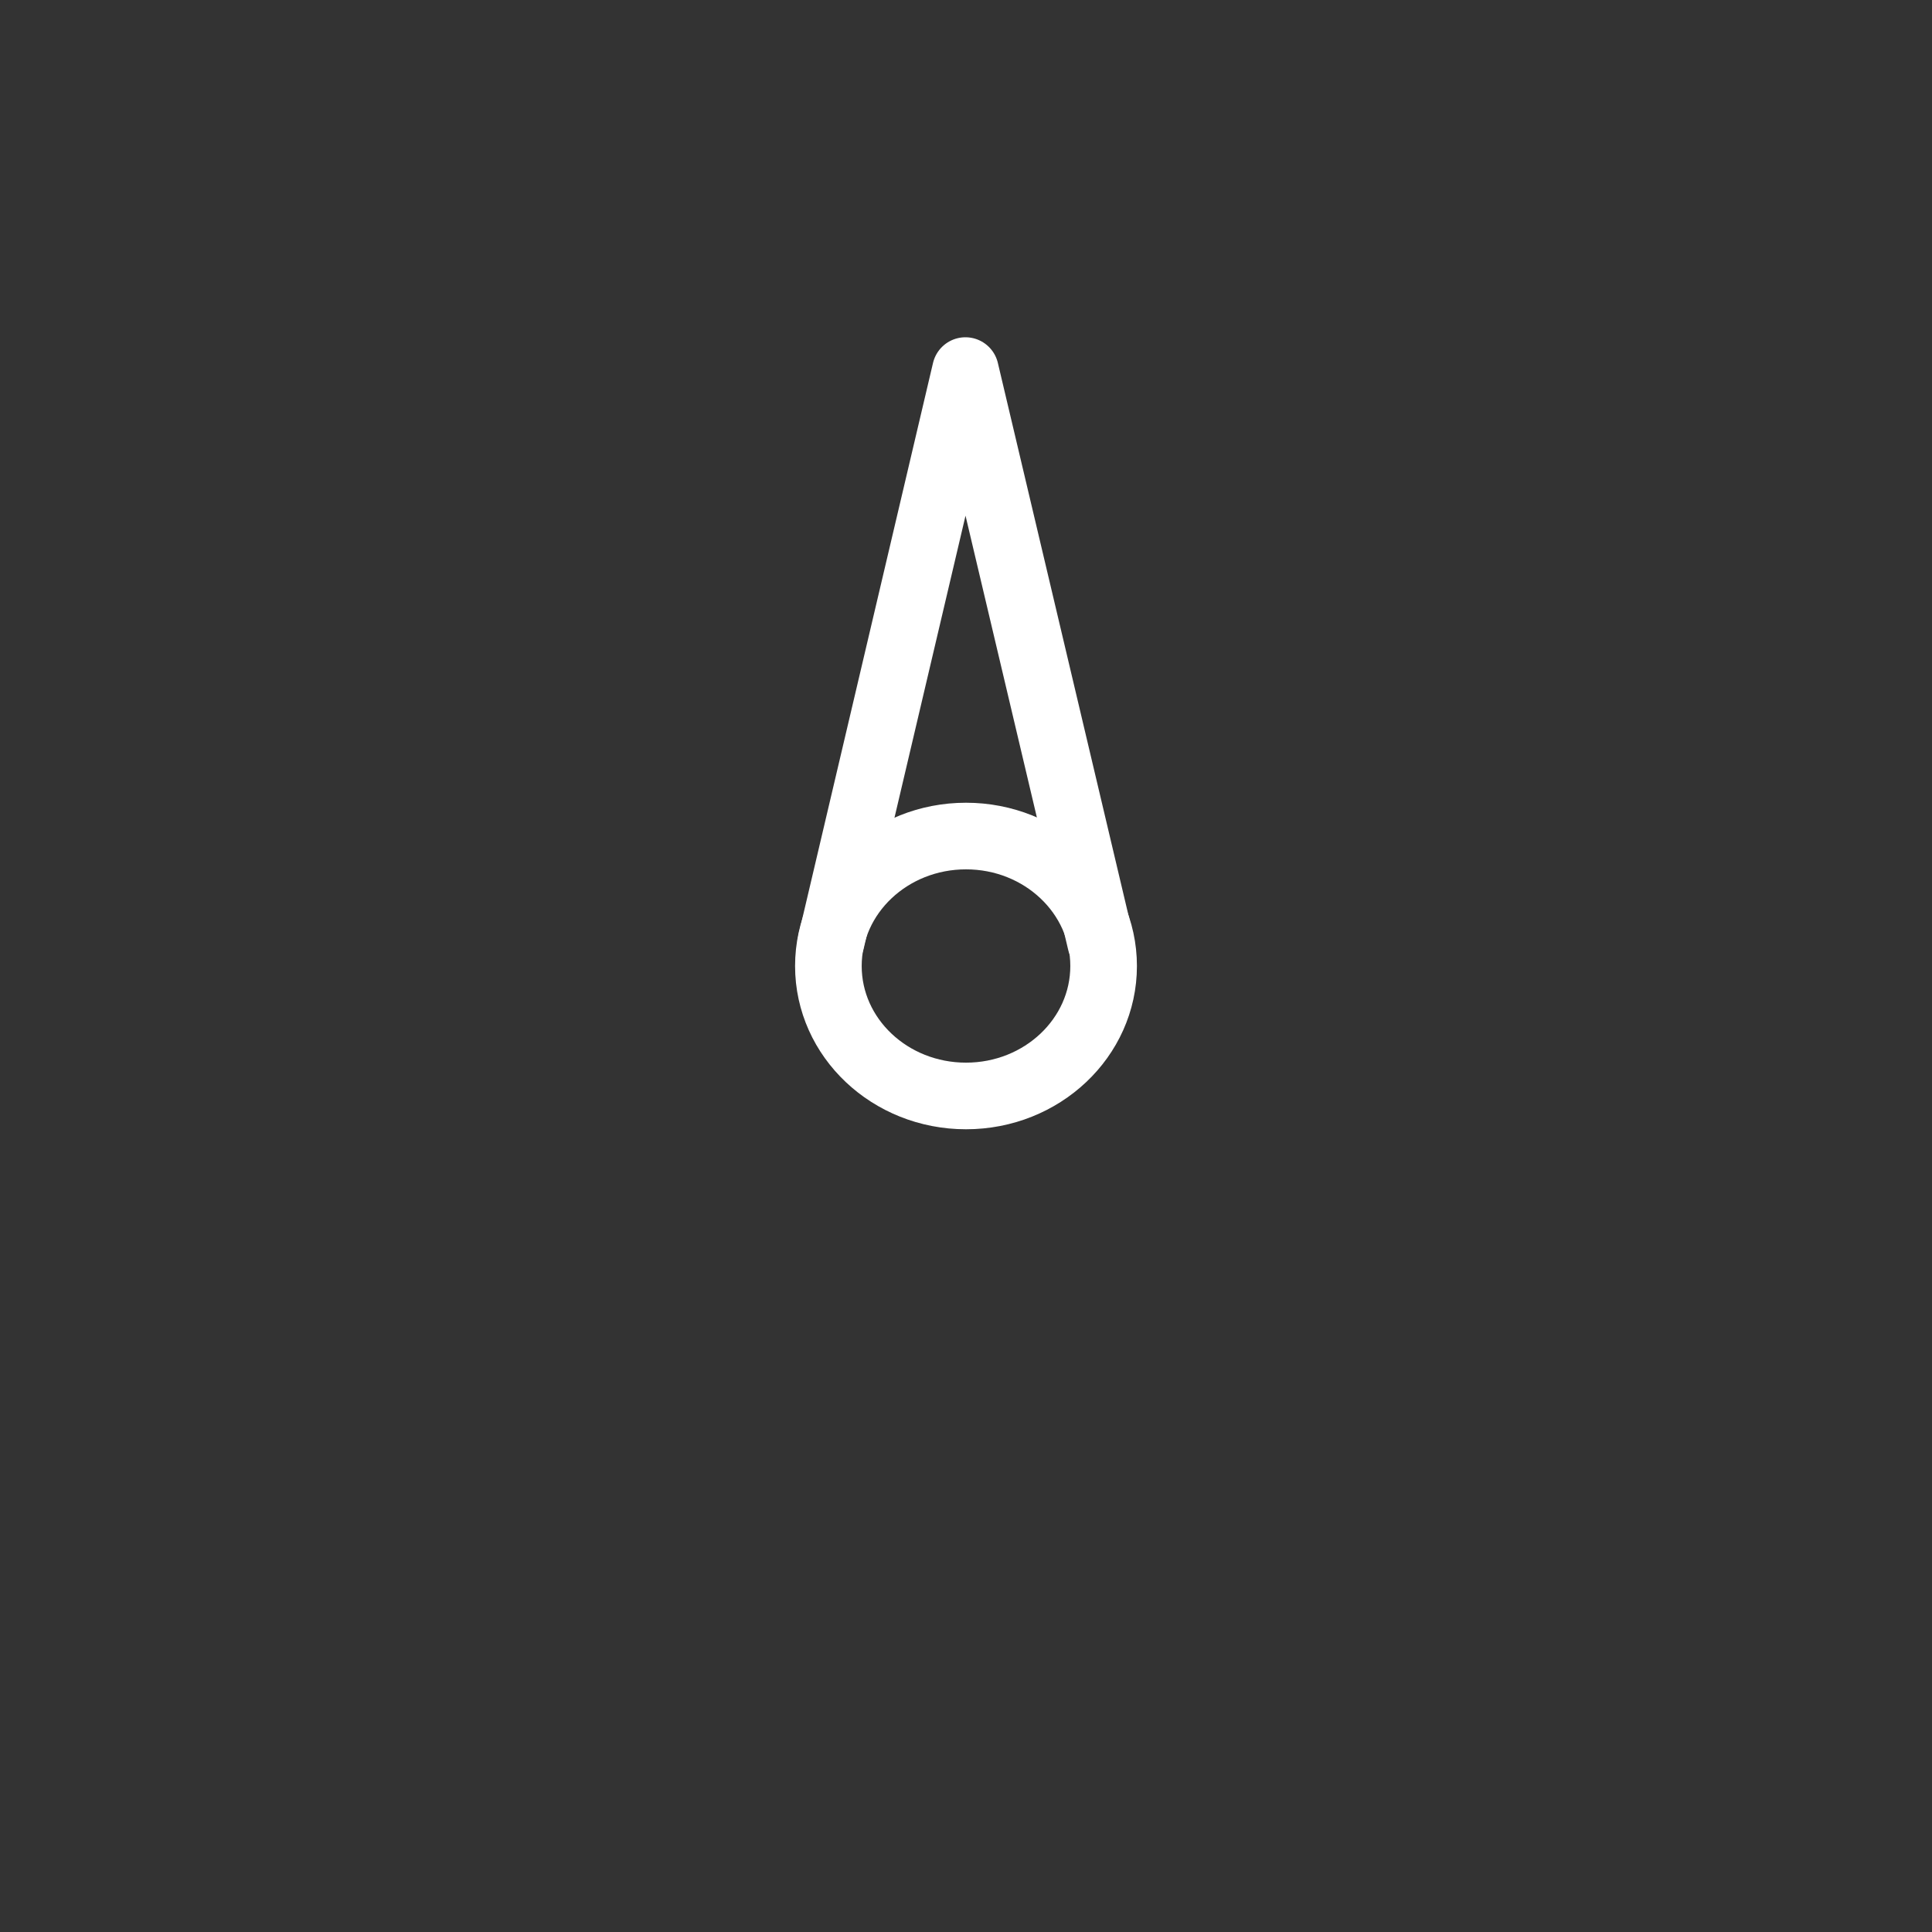 <svg width="580" height="580" viewBox="0 0 580 580" fill="none" xmlns="http://www.w3.org/2000/svg">
<rect x="0" y="0" width="580" height="580" fill="#333333" stroke="none"/>
<path d="M290 329.014C312.817 329.014 331.313 311.547 331.313 290C331.313 268.453 312.817 250.986 290 250.986C267.183 250.986 248.687 268.453 248.687 290C248.687 311.547 267.183 329.014 290 329.014Z" stroke="white" stroke-width="20" stroke-linecap="round"/>
<path d="M249.504 282.684L289.831 111.25L330.416 282.881" stroke="white" stroke-width="20" stroke-linecap="round" stroke-linejoin="round"/>
</svg>
